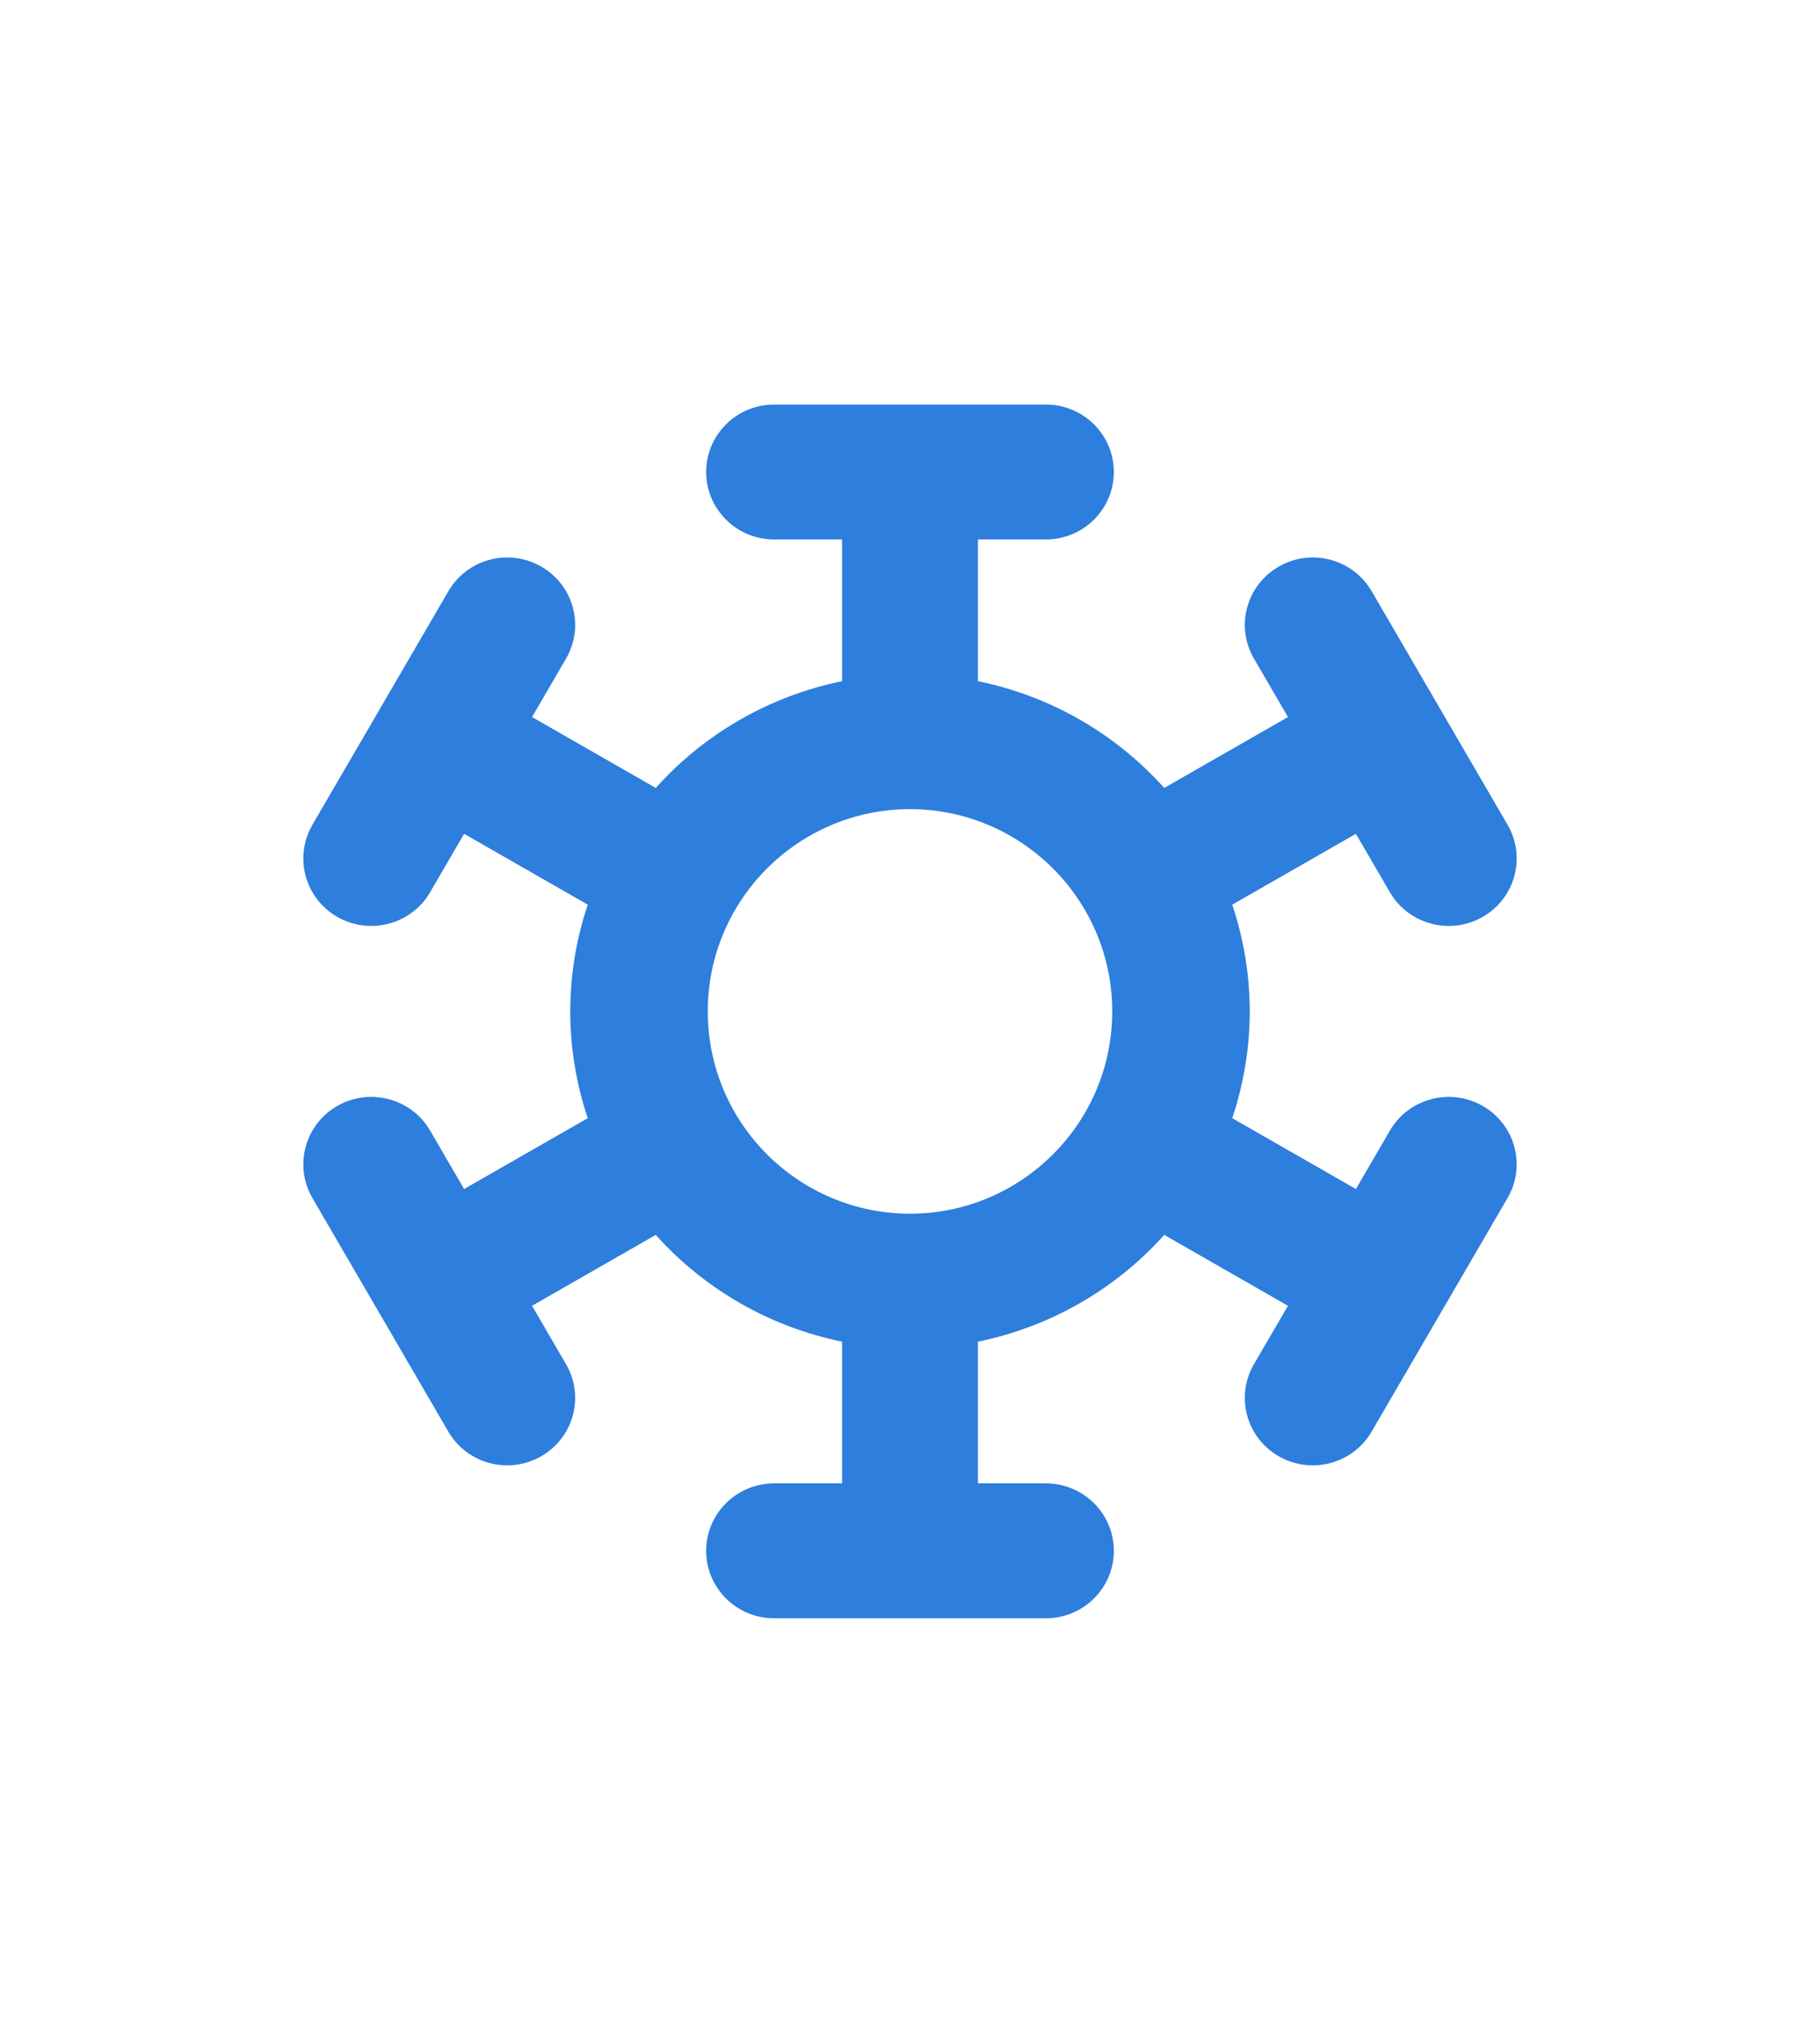 <?xml version="1.0" encoding="UTF-8"?>
<svg width="36px" height="40px" viewBox="0 0 36 40" version="1.1" xmlns="http://www.w3.org/2000/svg" xmlns:xlink="http://www.w3.org/1999/xlink">
    <title>EF04389F-C751-42AA-B816-7E2A752DBDAC@1,5x</title>
    <g id="HomePage" stroke="none" stroke-width="1" fill="none" fill-rule="evenodd">
        <g id="DS-MyClick-homepage-mobile-1" transform="translate(-10, -264)">
            <g id="Group-6" transform="translate(10, 264)">
                <rect id="Rectangle" x="0" y="0" width="36" height="40"></rect>
                <path d="M18,24 C15.808,24 14,22.221 14,20 C14,17.781 15.806,16 18,16 C20.192,16 22,17.78 22,20 C22,22.219 20.193,24 18,24 M29.328,21.869 C28.684,21.501 27.863,21.72 27.492,22.357 L26.82,23.512 L24.374,22.111 C24.601,21.433 24.72,20.72 24.72,20 C24.72,19.28 24.601,18.567 24.374,17.889 L26.82,16.488 L27.492,17.643 C27.864,18.282 28.687,18.498 29.328,18.131 C29.971,17.762 30.191,16.947 29.82,16.309 L27.132,11.691 C26.76,11.053 25.938,10.834 25.296,11.203 C24.653,11.571 24.432,12.386 24.804,13.024 L25.476,14.179 L23.029,15.581 C22.064,14.503 20.767,13.76 19.344,13.47 L19.344,10.667 L20.688,10.667 C21.43,10.667 22.032,10.07 22.032,9.333 C22.032,8.597 21.43,8 20.688,8 L15.312,8 C14.57,8 13.968,8.597 13.968,9.333 C13.968,10.07 14.57,10.667 15.312,10.667 L16.656,10.667 L16.656,13.47 C15.233,13.76 13.936,14.503 12.971,15.581 L10.524,14.179 L11.196,13.024 C11.568,12.386 11.347,11.571 10.705,11.203 C10.062,10.834 9.24,11.053 8.869,11.691 C7.906,13.344 7.143,14.656 6.18,16.309 C5.809,16.947 6.029,17.762 6.672,18.131 C7.314,18.498 8.136,18.282 8.508,17.643 L9.18,16.488 L11.626,17.889 C11.398,18.567 11.28,19.28 11.28,20 C11.28,20.72 11.398,21.433 11.626,22.111 L9.18,23.512 L8.508,22.357 C8.137,21.72 7.315,21.501 6.672,21.869 C6.029,22.238 5.809,23.053 6.18,23.691 C7.143,25.344 7.906,26.656 8.868,28.309 C9.241,28.949 10.064,29.165 10.704,28.797 C11.347,28.429 11.568,27.614 11.196,26.976 L10.524,25.821 L12.971,24.419 C13.936,25.497 15.233,26.24 16.656,26.53 L16.656,29.333 L15.312,29.333 C14.569,29.333 13.968,29.93 13.968,30.667 C13.968,31.403 14.569,32 15.312,32 L20.688,32 C21.43,32 22.032,31.403 22.032,30.667 C22.032,29.93 21.43,29.333 20.688,29.333 L19.344,29.333 L19.344,26.53 C20.767,26.24 22.064,25.497 23.029,24.419 L25.476,25.821 L24.803,26.976 C24.432,27.614 24.652,28.429 25.295,28.797 C25.937,29.165 26.759,28.949 27.131,28.309 L29.819,23.691 C30.191,23.053 29.971,22.237 29.328,21.869" id="Fill-10" fill="#2D7EDD"></path>
            </g>
        </g>
    </g>
</svg>
